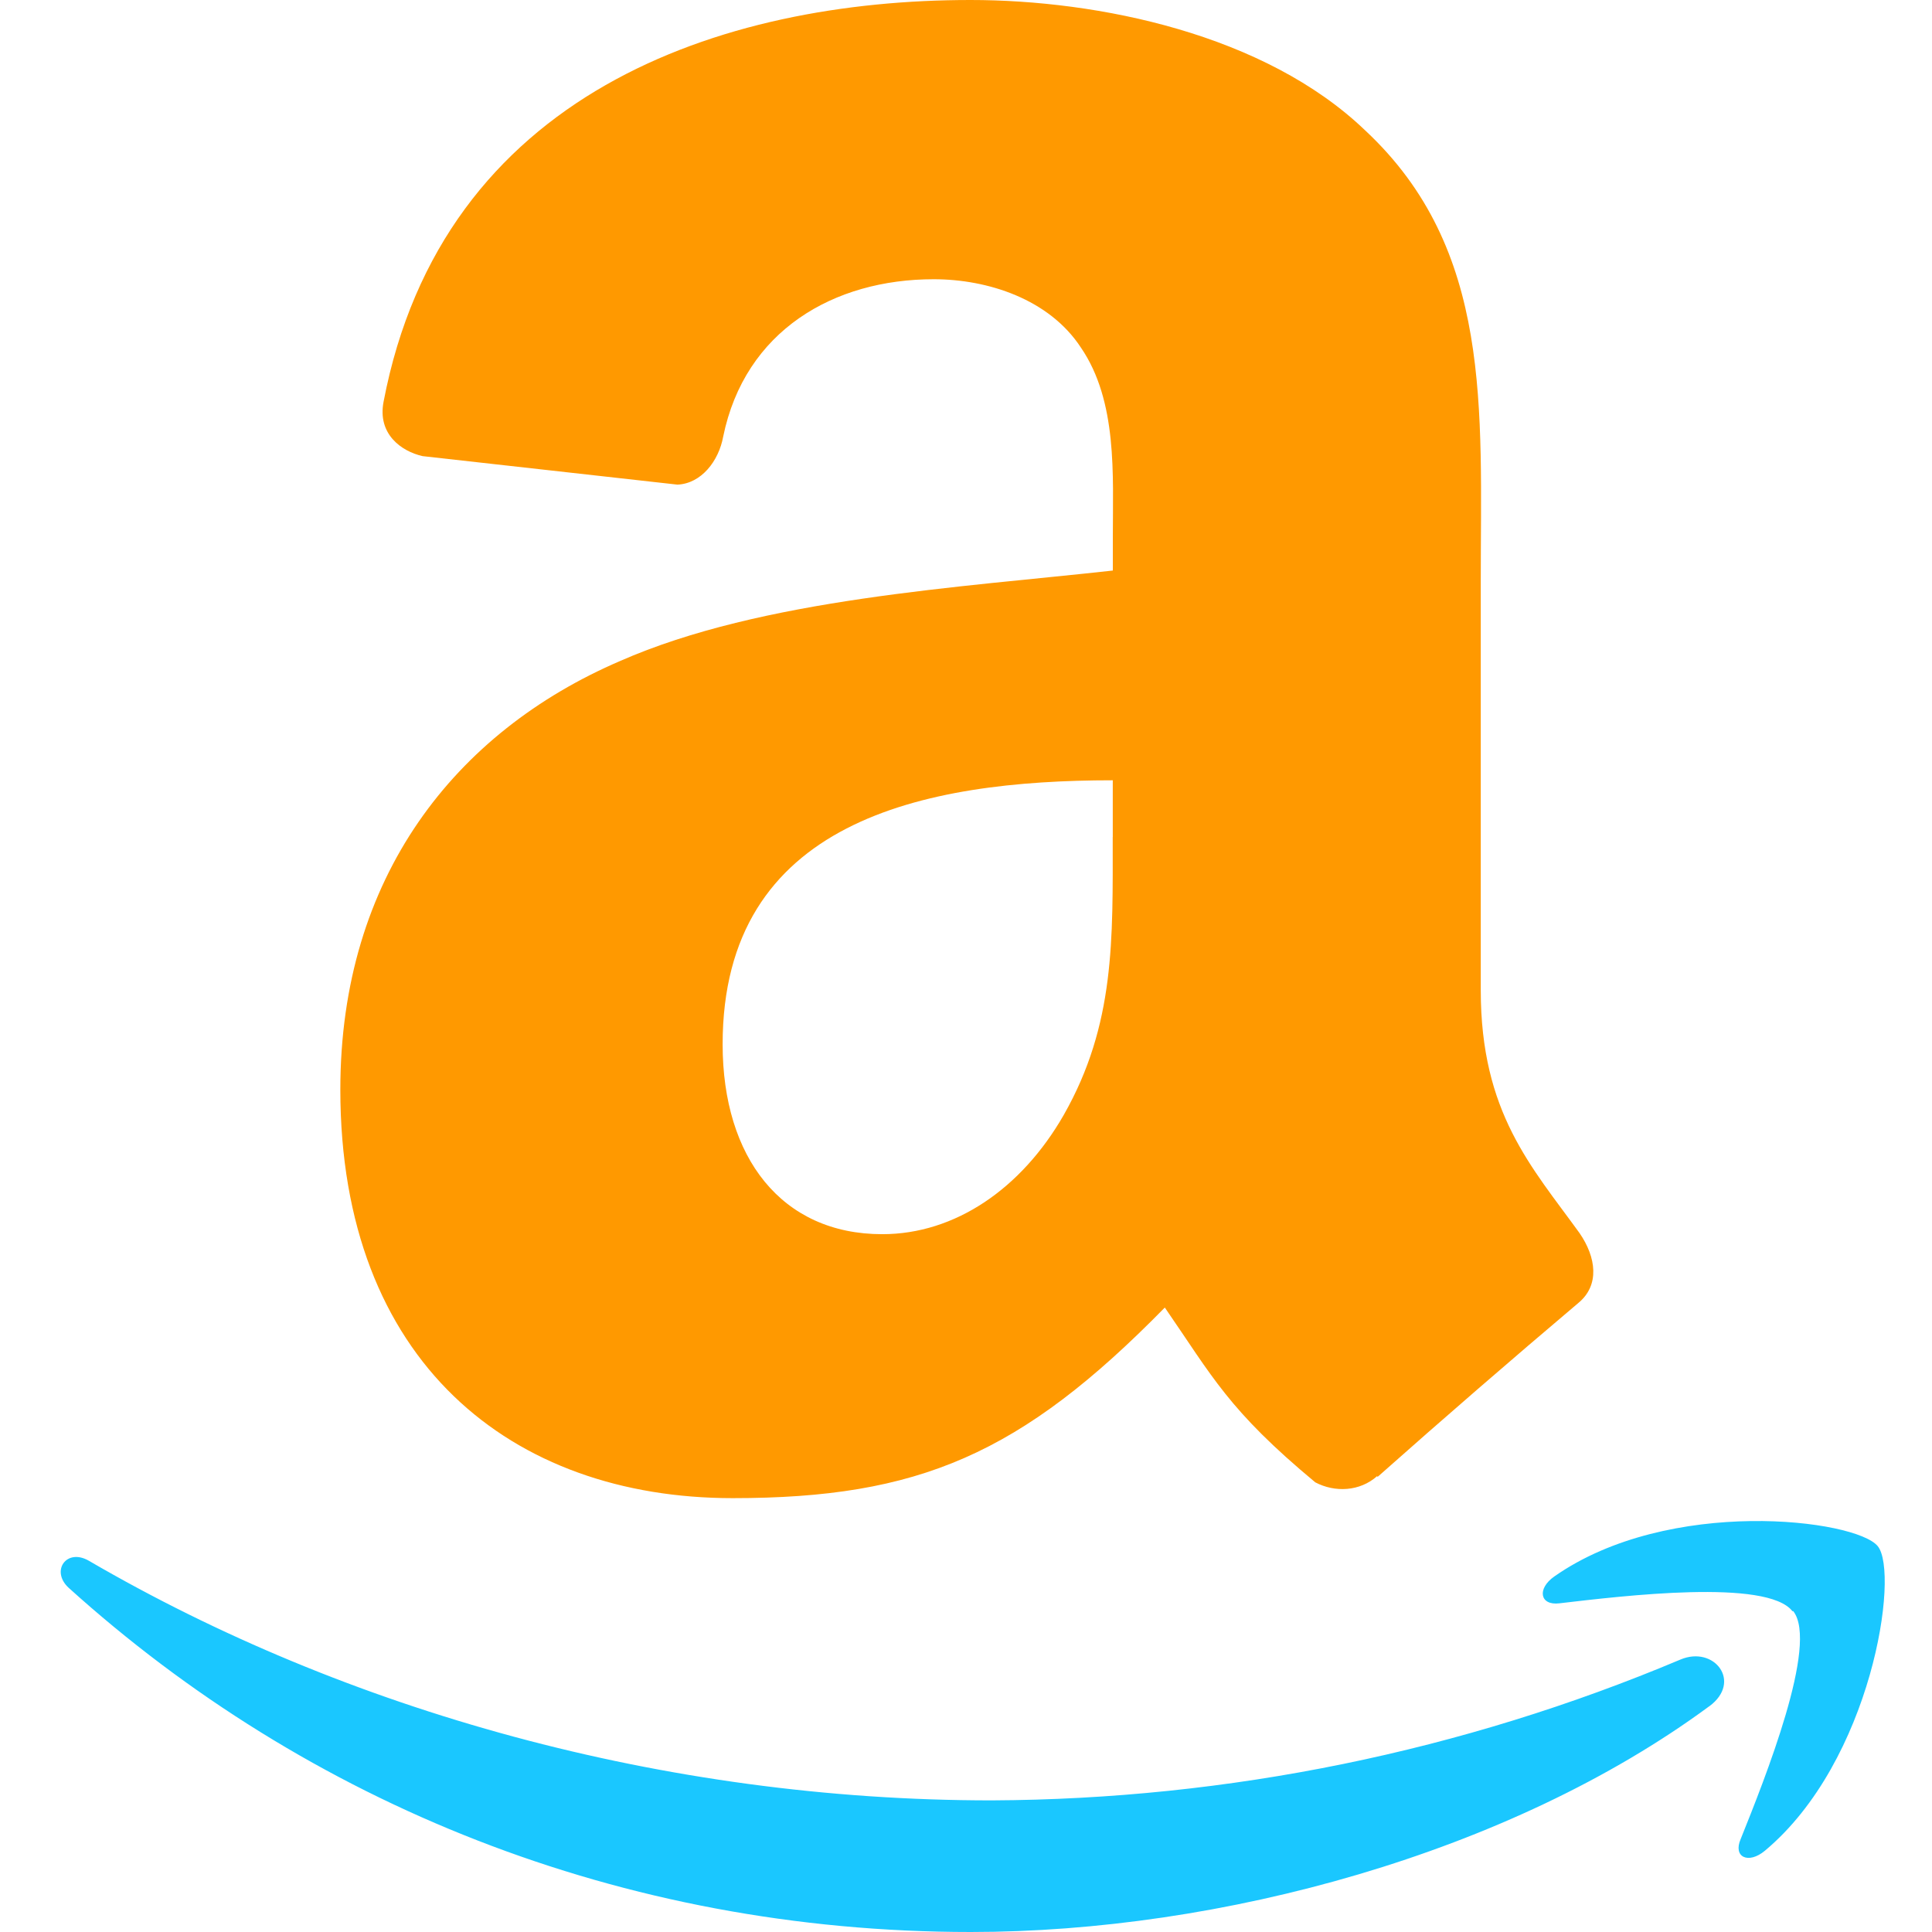 <svg width="32" height="32" viewBox="0 0 32 32" fill="none" xmlns="http://www.w3.org/2000/svg">
<path fill-rule="evenodd" clip-rule="evenodd" d="M28.312 28.26C25.003 30.7 20.208 32 16.08 32C10.28 32 5.078 29.86 1.135 26.297C0.835 26.017 1.103 25.635 1.475 25.853C5.73 28.33 11 29.82 16.426 29.82C20.345 29.802 24.221 29.009 27.832 27.488C28.392 27.25 28.862 27.855 28.312 28.261M29.688 26.686C29.268 26.146 26.892 26.431 25.828 26.556C25.503 26.596 25.454 26.313 25.746 26.11C27.646 24.78 30.74 25.163 31.102 25.61C31.464 26.057 31.008 29.17 29.232 30.654C28.959 30.882 28.699 30.761 28.832 30.458C29.232 29.462 30.126 27.228 29.702 26.686" fill="#1AC7FF"/>
<path fill-rule="evenodd" clip-rule="evenodd" d="M18.43 13.864C18.43 15.556 18.473 16.967 17.618 18.469C16.918 19.689 15.818 20.442 14.613 20.442C12.946 20.442 11.969 19.172 11.969 17.297C11.969 13.597 15.285 12.924 18.431 12.924V13.864M22.811 24.448C22.524 24.705 22.109 24.723 21.785 24.552C20.345 23.355 20.081 22.799 19.293 21.657C16.911 24.087 15.219 24.814 12.135 24.814C8.477 24.814 5.637 22.56 5.637 18.047C5.637 14.523 7.542 12.123 10.267 10.95C12.624 9.912 15.917 9.73 18.432 9.45V8.9C18.432 7.868 18.512 6.646 17.902 5.755C17.377 4.955 16.362 4.625 15.465 4.625C13.81 4.625 12.338 5.475 11.978 7.233C11.905 7.633 11.618 8.009 11.221 8.027L7 7.555C6.646 7.475 6.25 7.189 6.353 6.655C7.328 1.54 11.945 0 16.074 0C18.187 0 20.948 0.562 22.614 2.162C24.727 4.135 24.526 6.767 24.526 9.632V16.4C24.526 18.434 25.369 19.325 26.163 20.425C26.438 20.825 26.499 21.285 26.145 21.579C25.024 22.527 23.915 23.488 22.817 24.462L22.811 24.45" fill="#FF9900"/>
</svg>
